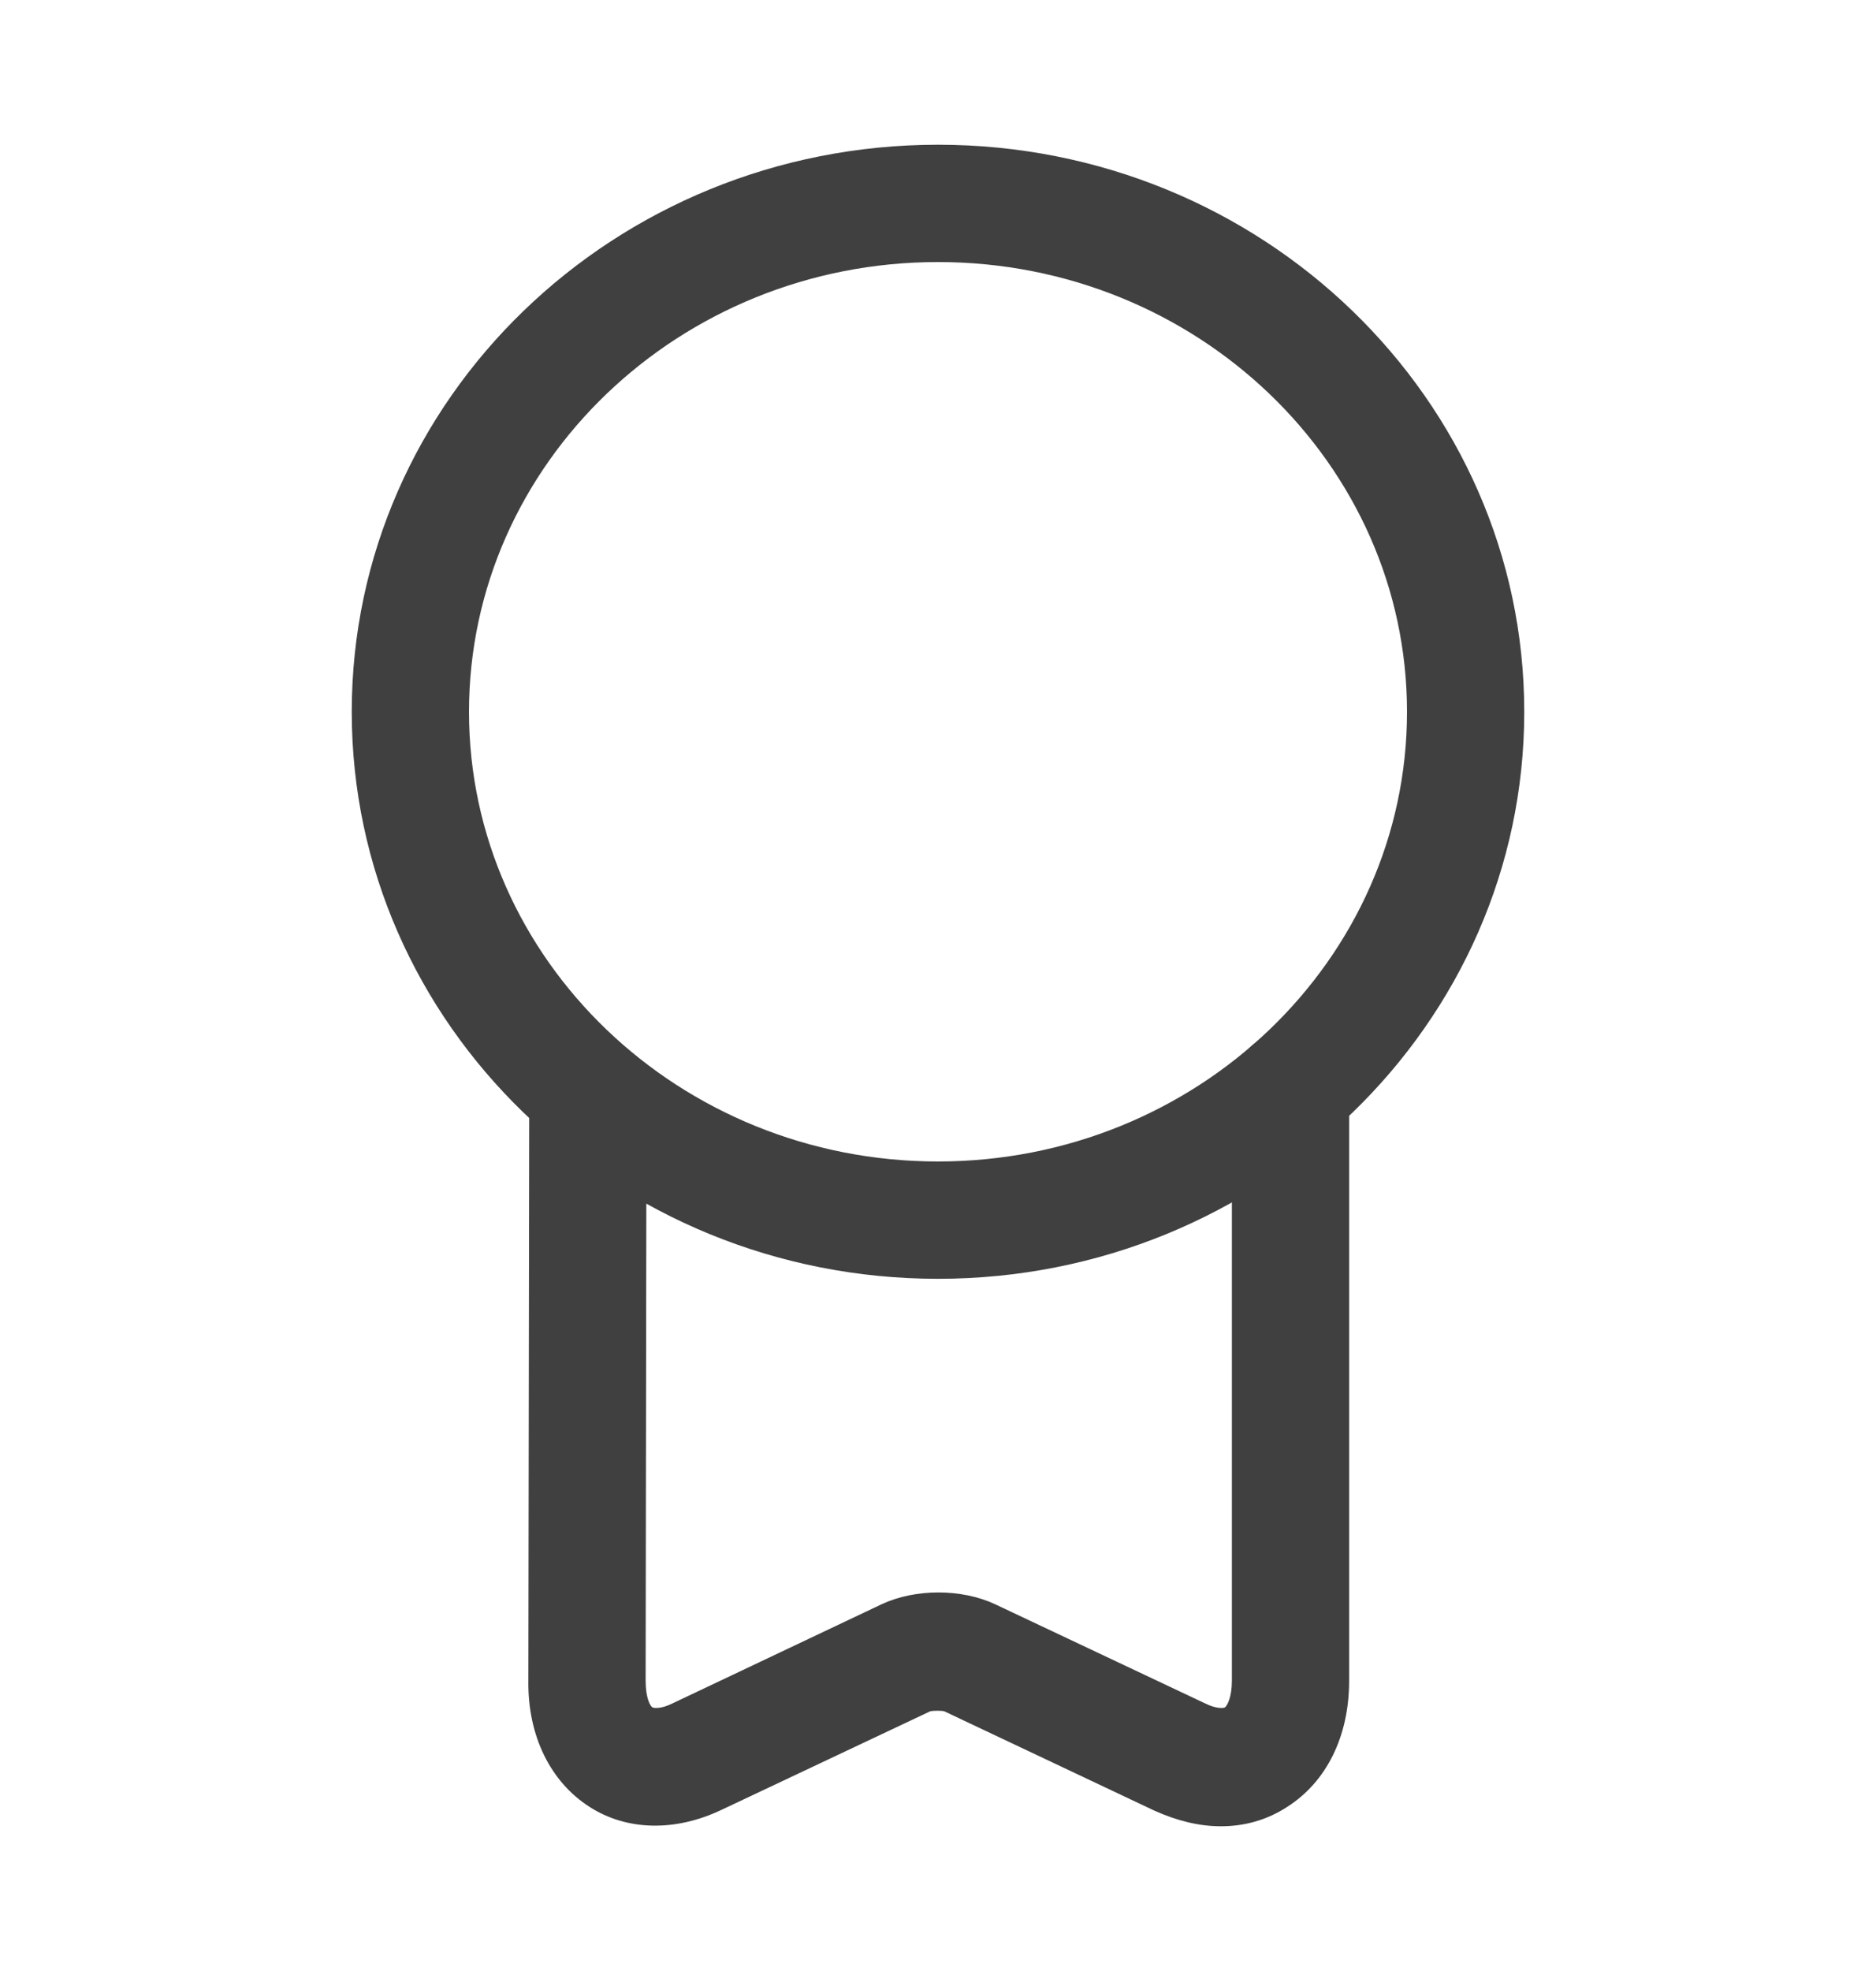 <svg width="20" height="21" viewBox="0 0 20 21" fill="none" xmlns="http://www.w3.org/2000/svg">
<path d="M10 13.625C6.55 13.625 3.75 10.917 3.75 7.584C3.75 4.25 6.55 1.542 10 1.542C13.45 1.542 16.25 4.25 16.25 7.584C16.25 10.917 13.45 13.625 10 13.625ZM10 2.792C7.242 2.792 5 4.942 5 7.584C5 10.225 7.242 12.375 10 12.375C12.758 12.375 15 10.225 15 7.584C15 4.942 12.758 2.792 10 2.792Z" fill="#404040"/>
<path d="M13.017 19.458C12.783 19.458 12.55 19.4 12.308 19.292L10.067 18.233C10.042 18.225 9.95 18.225 9.917 18.233L7.692 19.283C7.2 19.517 6.683 19.508 6.283 19.25C5.867 18.983 5.625 18.492 5.633 17.908L5.642 11.758C5.642 11.417 5.908 11.117 6.267 11.133C6.608 11.133 6.892 11.417 6.892 11.758L6.883 17.908C6.883 18.092 6.933 18.183 6.958 18.192C6.975 18.2 7.05 18.208 7.167 18.15L9.4 17.092C9.758 16.925 10.25 16.925 10.608 17.092L12.85 18.15C12.967 18.208 13.042 18.2 13.058 18.192C13.083 18.175 13.133 18.083 13.133 17.908V11.608C13.133 11.267 13.417 10.983 13.758 10.983C14.1 10.983 14.383 11.267 14.383 11.608V17.908C14.383 18.5 14.142 18.983 13.725 19.25C13.508 19.392 13.267 19.458 13.017 19.458Z" fill="#404040"/>
</svg>
